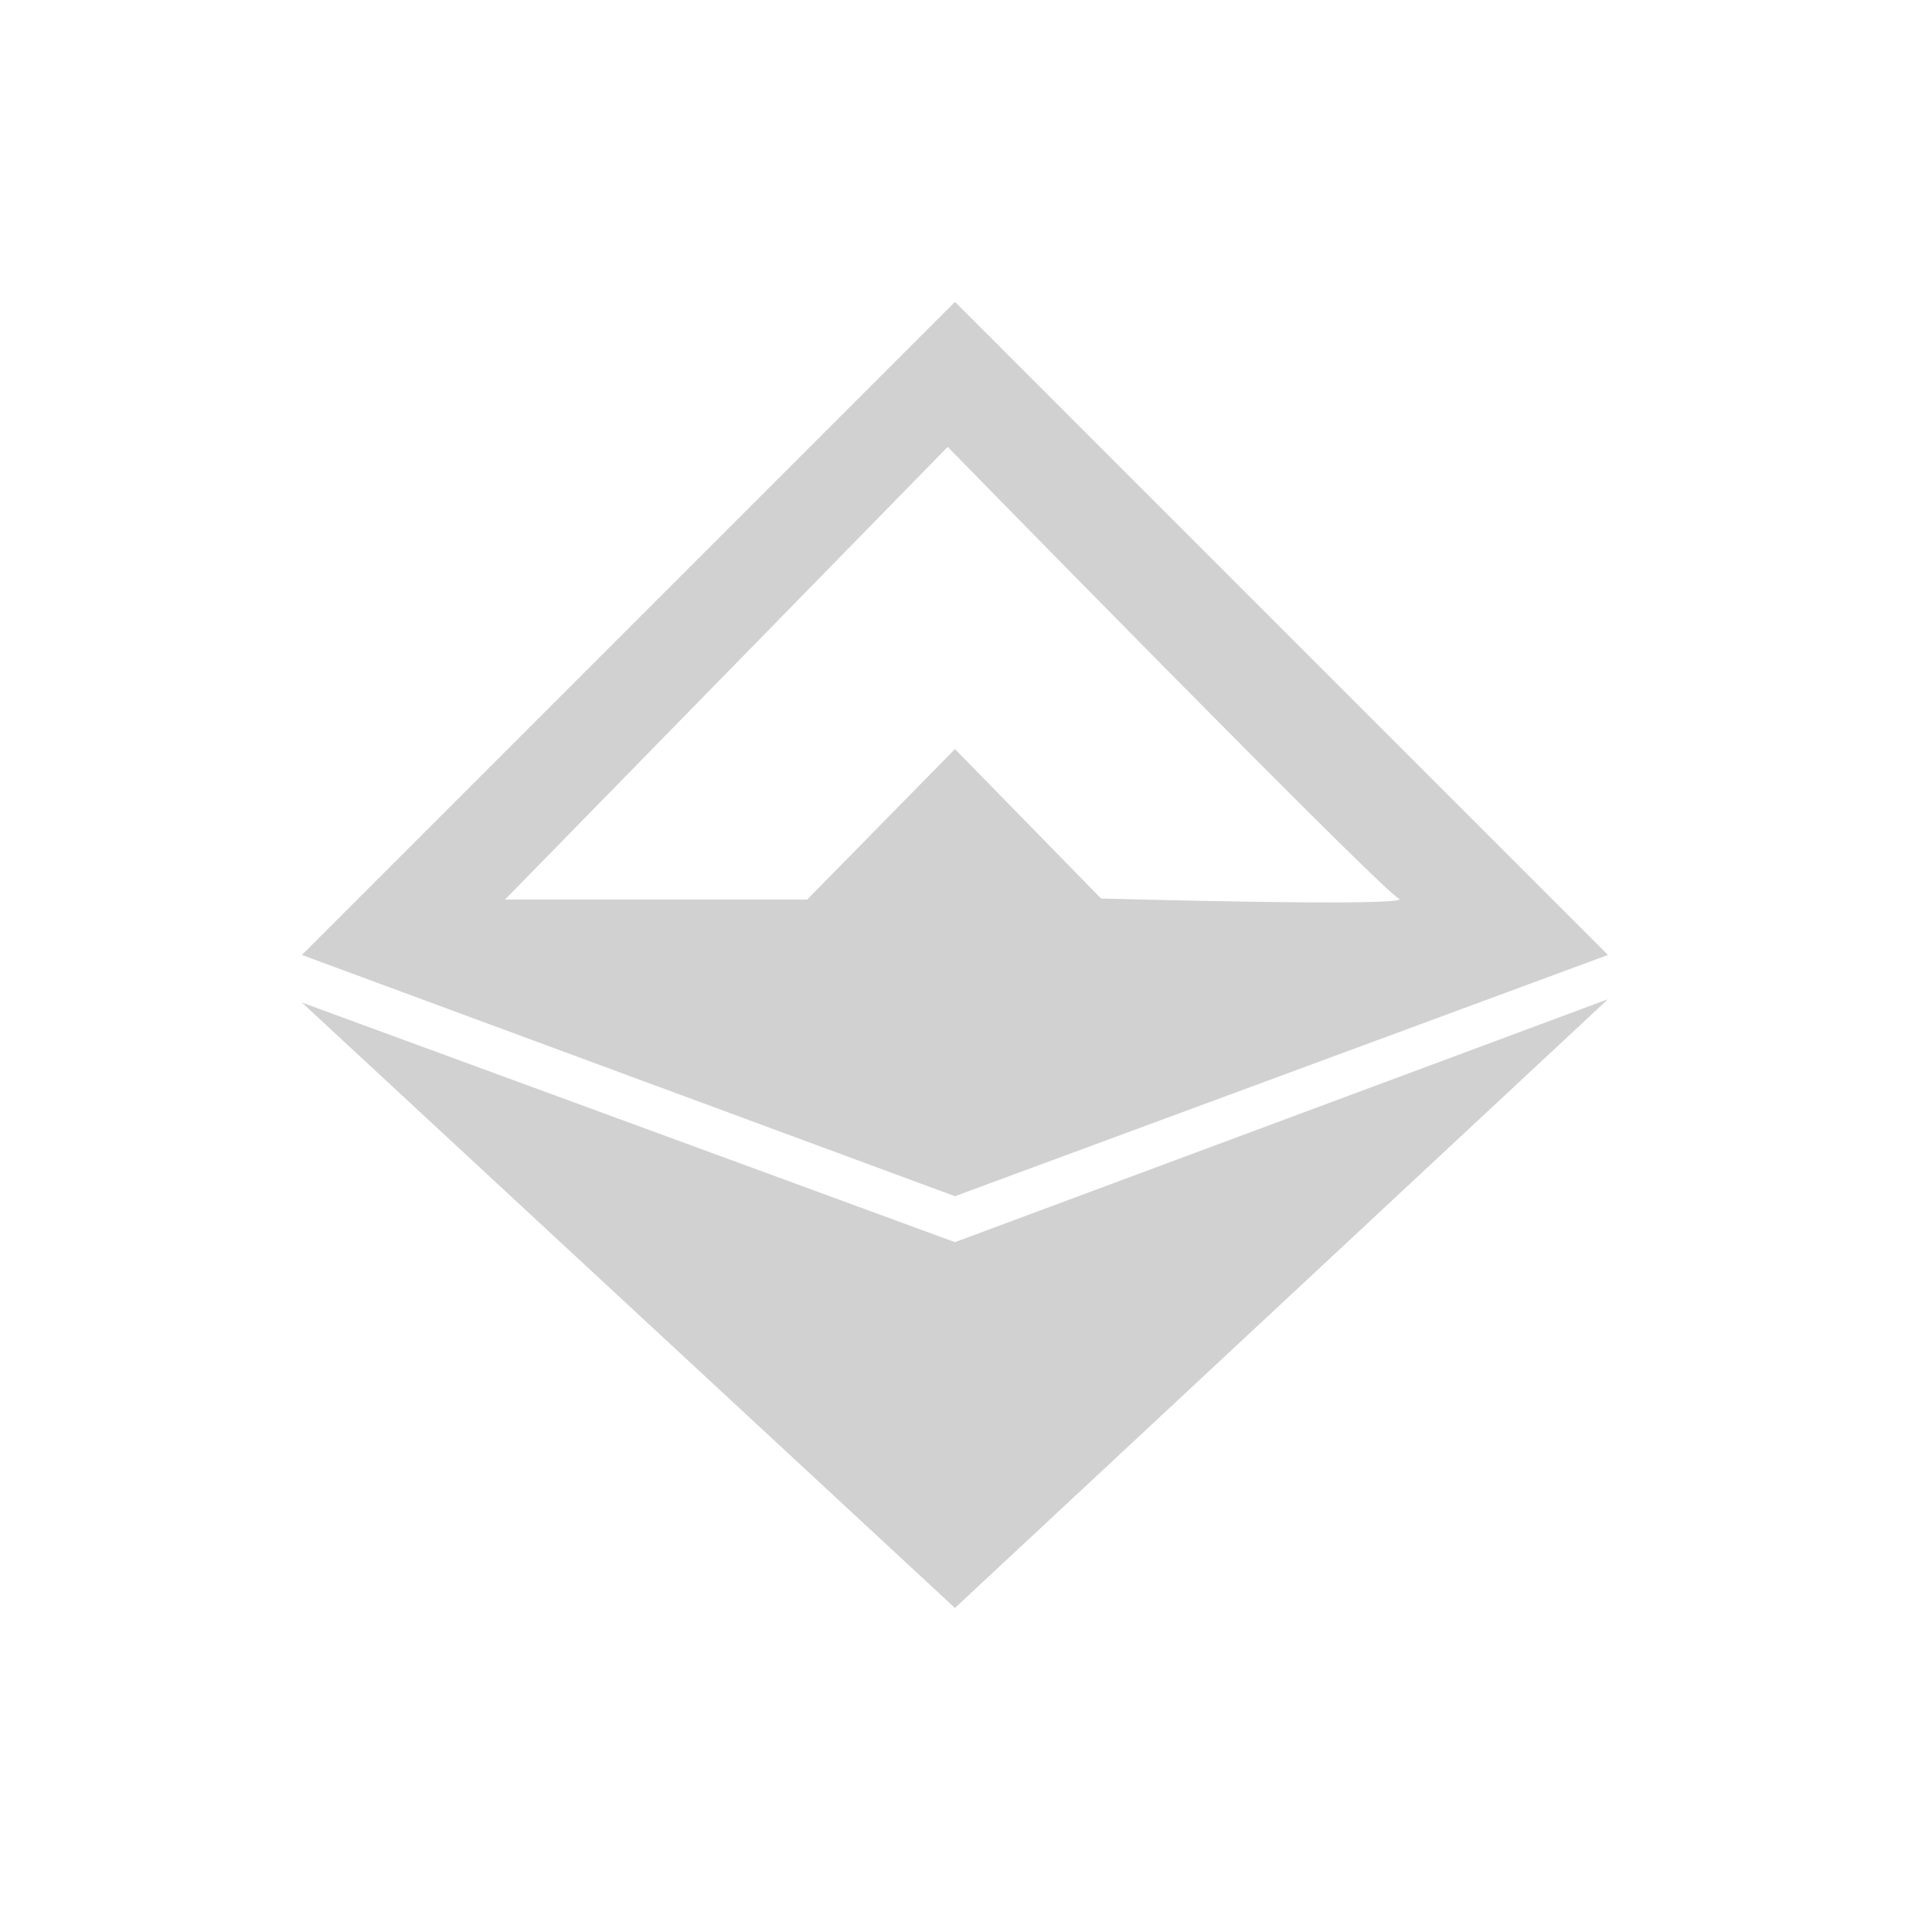 <?xml version="1.0" encoding="utf-8"?>
<svg fill="#d1d1d1" width="32" height="32" viewBox="0 0 32 32" xmlns="http://www.w3.org/2000/svg">
  <path d="M 26.633 15.817 L 15.817 5 L 5 15.817 L 15.817 19.813 L 26.633 15.817 Z M 8.364 14.9 L 15.697 7.402 C 15.697 7.402 22.866 14.735 23.168 14.882 C 23.471 15.028 18.237 14.882 18.237 14.882 L 15.817 12.407 L 13.369 14.9 L 8.364 14.9 Z M 15.817 20.574 L 5 16.605 L 15.817 26.633 L 26.633 16.55 L 15.817 20.574 Z"/>
</svg>
